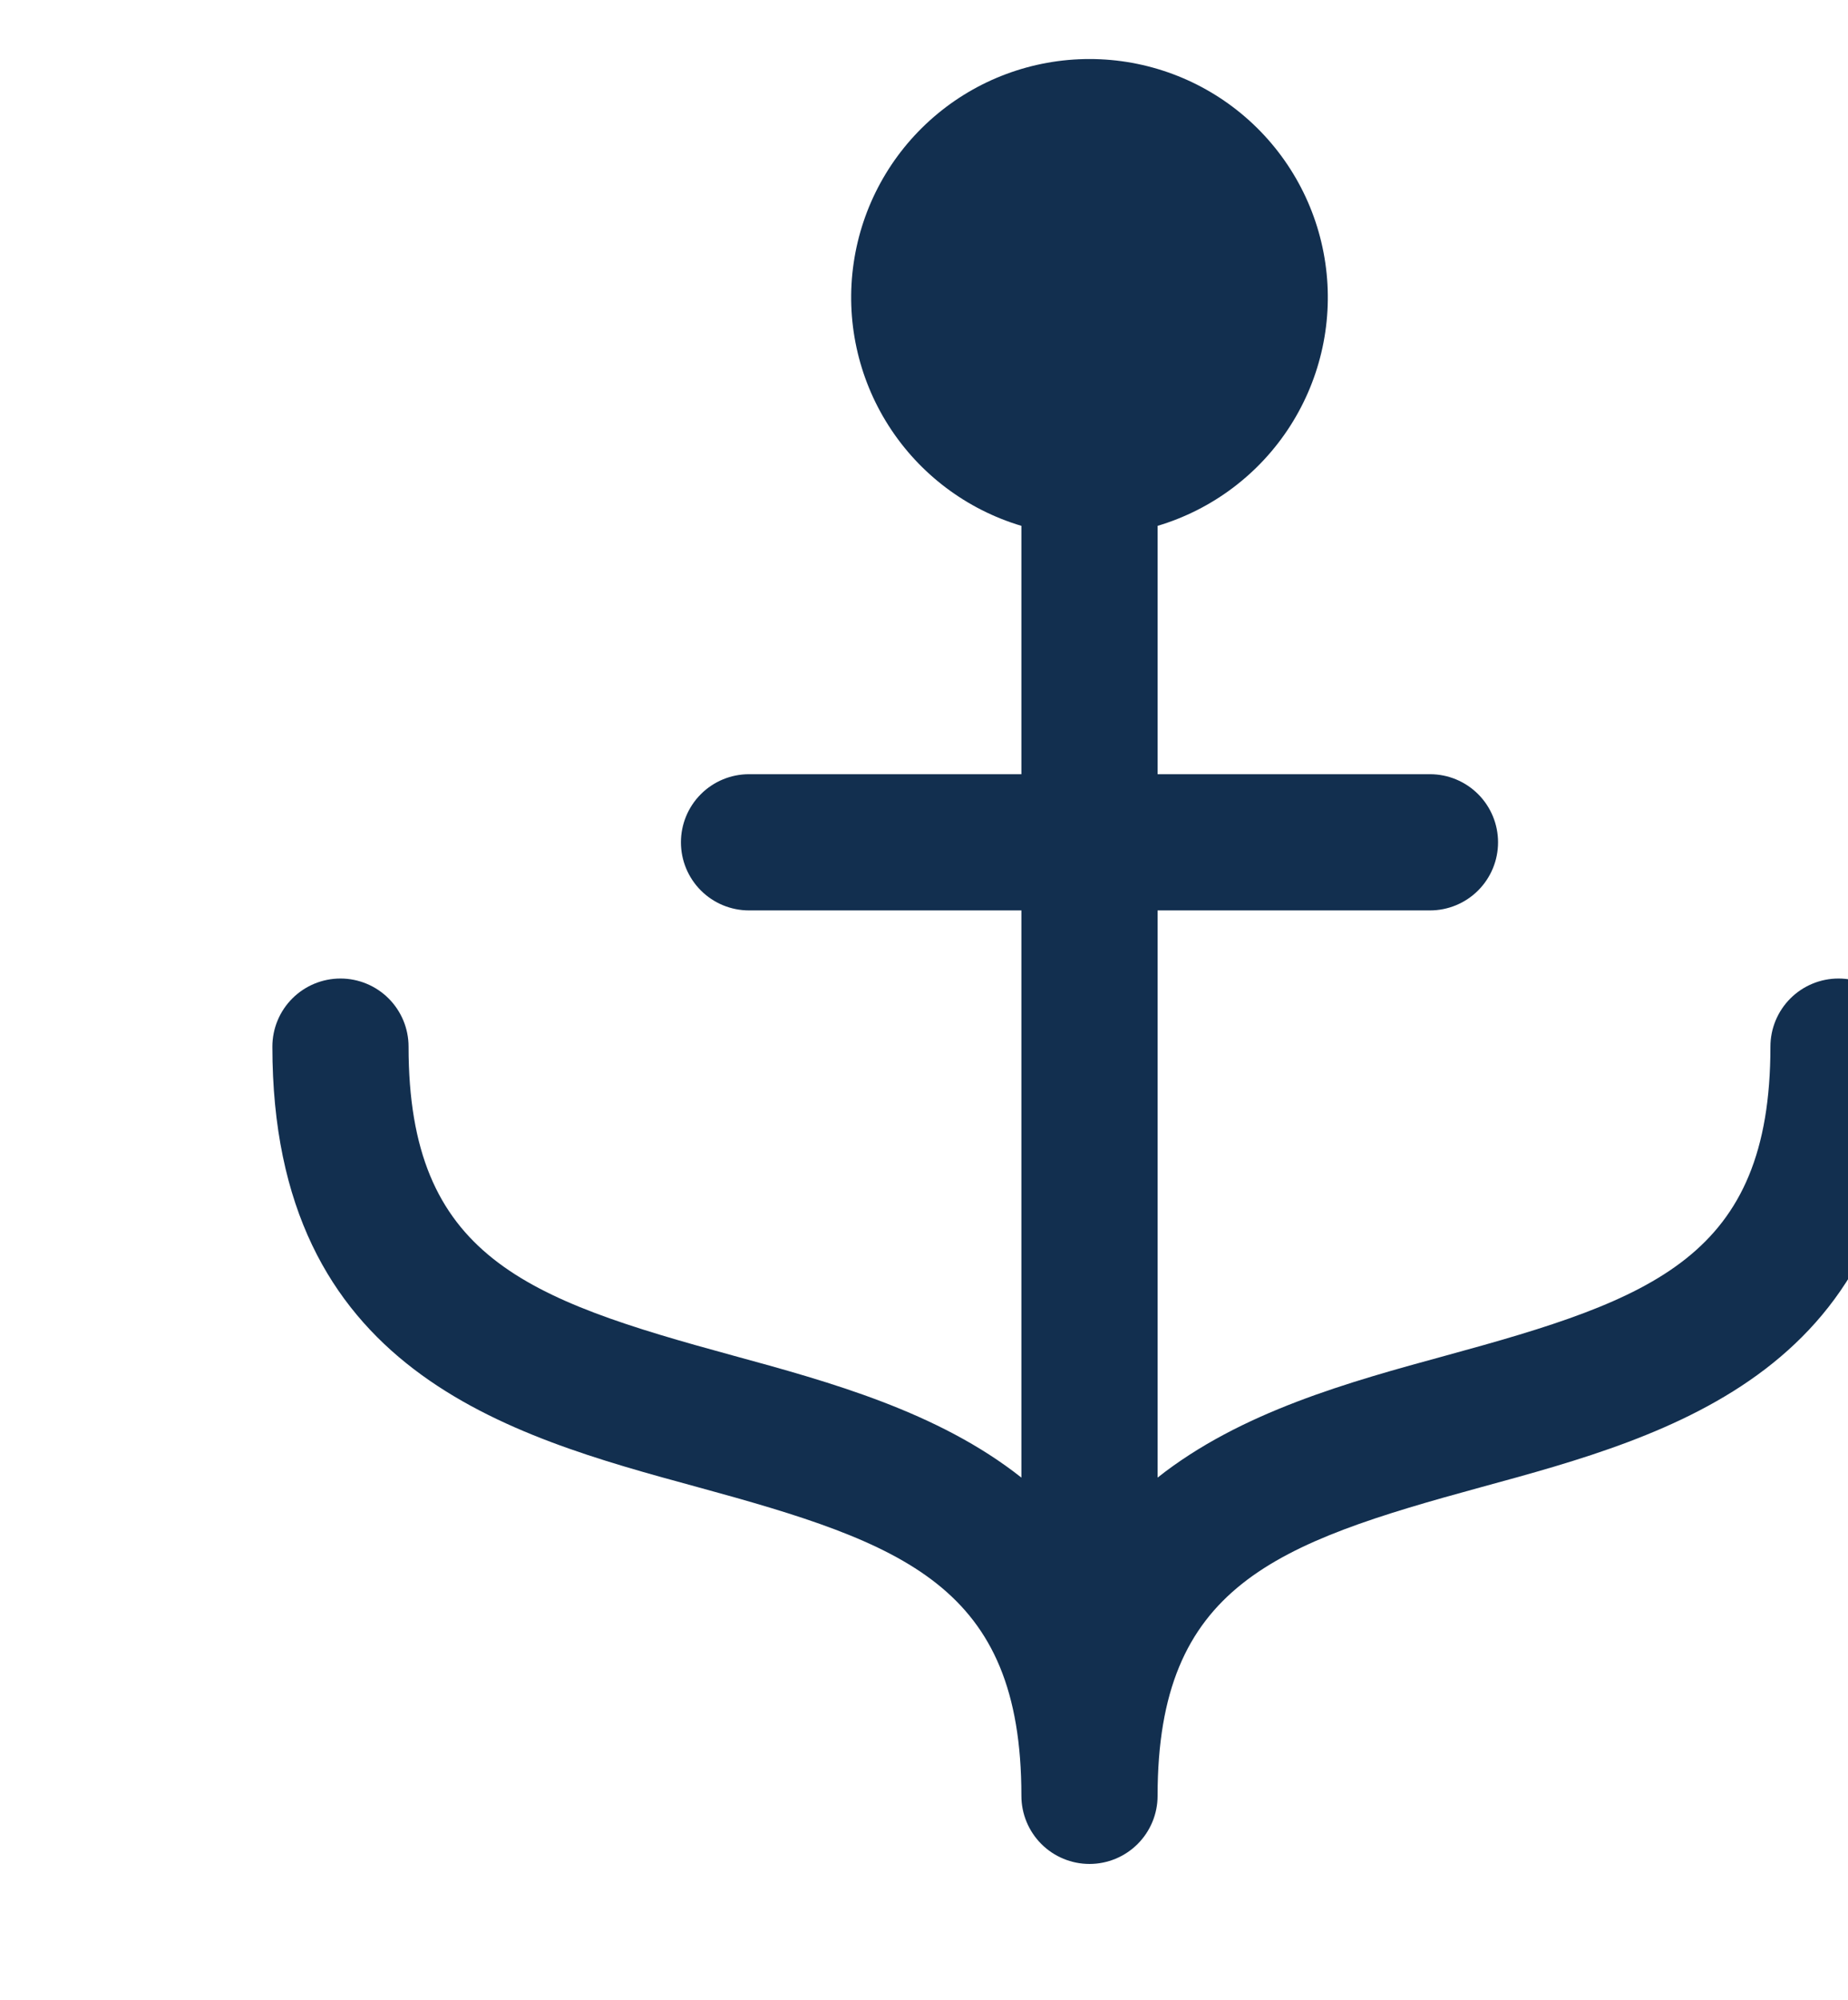<svg width="134" height="145" viewBox="0 0 134 145" fill="none" xmlns="http://www.w3.org/2000/svg">
<path d="M138.25 75.875C138.25 99.396 121.172 104.056 107.452 107.796C92.436 111.894 83.938 114.949 83.938 130.187C83.938 131.497 83.417 132.753 82.491 133.679C81.565 134.605 80.309 135.125 79 135.125C77.691 135.125 76.435 134.605 75.509 133.679C74.583 132.753 74.062 131.497 74.062 130.187C74.062 114.949 65.564 111.894 50.548 107.796C36.828 104.056 19.75 99.396 19.75 75.875C19.75 74.565 20.27 73.309 21.196 72.383C22.122 71.457 23.378 70.937 24.688 70.937C25.997 70.937 27.253 71.457 28.179 72.383C29.105 73.309 29.625 74.565 29.625 75.875C29.625 91.113 38.124 94.168 53.14 98.266C60.151 100.18 68.026 102.34 74.062 107.117V66H54.312C53.003 66 51.747 65.48 50.821 64.554C49.895 63.628 49.375 62.372 49.375 61.062C49.375 59.753 49.895 58.497 50.821 57.571C51.747 56.645 53.003 56.125 54.312 56.125H74.062V38.121C70.085 36.935 66.666 34.357 64.433 30.858C62.2 27.359 61.3 23.173 61.9 19.066C62.499 14.958 64.557 11.204 67.697 8.489C70.837 5.773 74.849 4.279 79 4.279C83.151 4.279 87.163 5.773 90.303 8.489C93.443 11.204 95.501 14.958 96.1 19.066C96.7 23.173 95.8 27.359 93.567 30.858C91.334 34.357 87.915 36.935 83.938 38.121V56.125H103.688C104.997 56.125 106.253 56.645 107.179 57.571C108.105 58.497 108.625 59.753 108.625 61.062C108.625 62.372 108.105 63.628 107.179 64.554C106.253 65.48 104.997 66 103.688 66H83.938V107.117C89.974 102.34 97.849 100.18 104.86 98.266C119.876 94.168 128.375 91.113 128.375 75.875C128.375 74.565 128.895 73.309 129.821 72.383C130.747 71.457 132.003 70.937 133.312 70.937C134.622 70.937 135.878 71.457 136.804 72.383C137.73 73.309 138.25 74.565 138.25 75.875Z" fill="#122F4F"/>
</svg>
